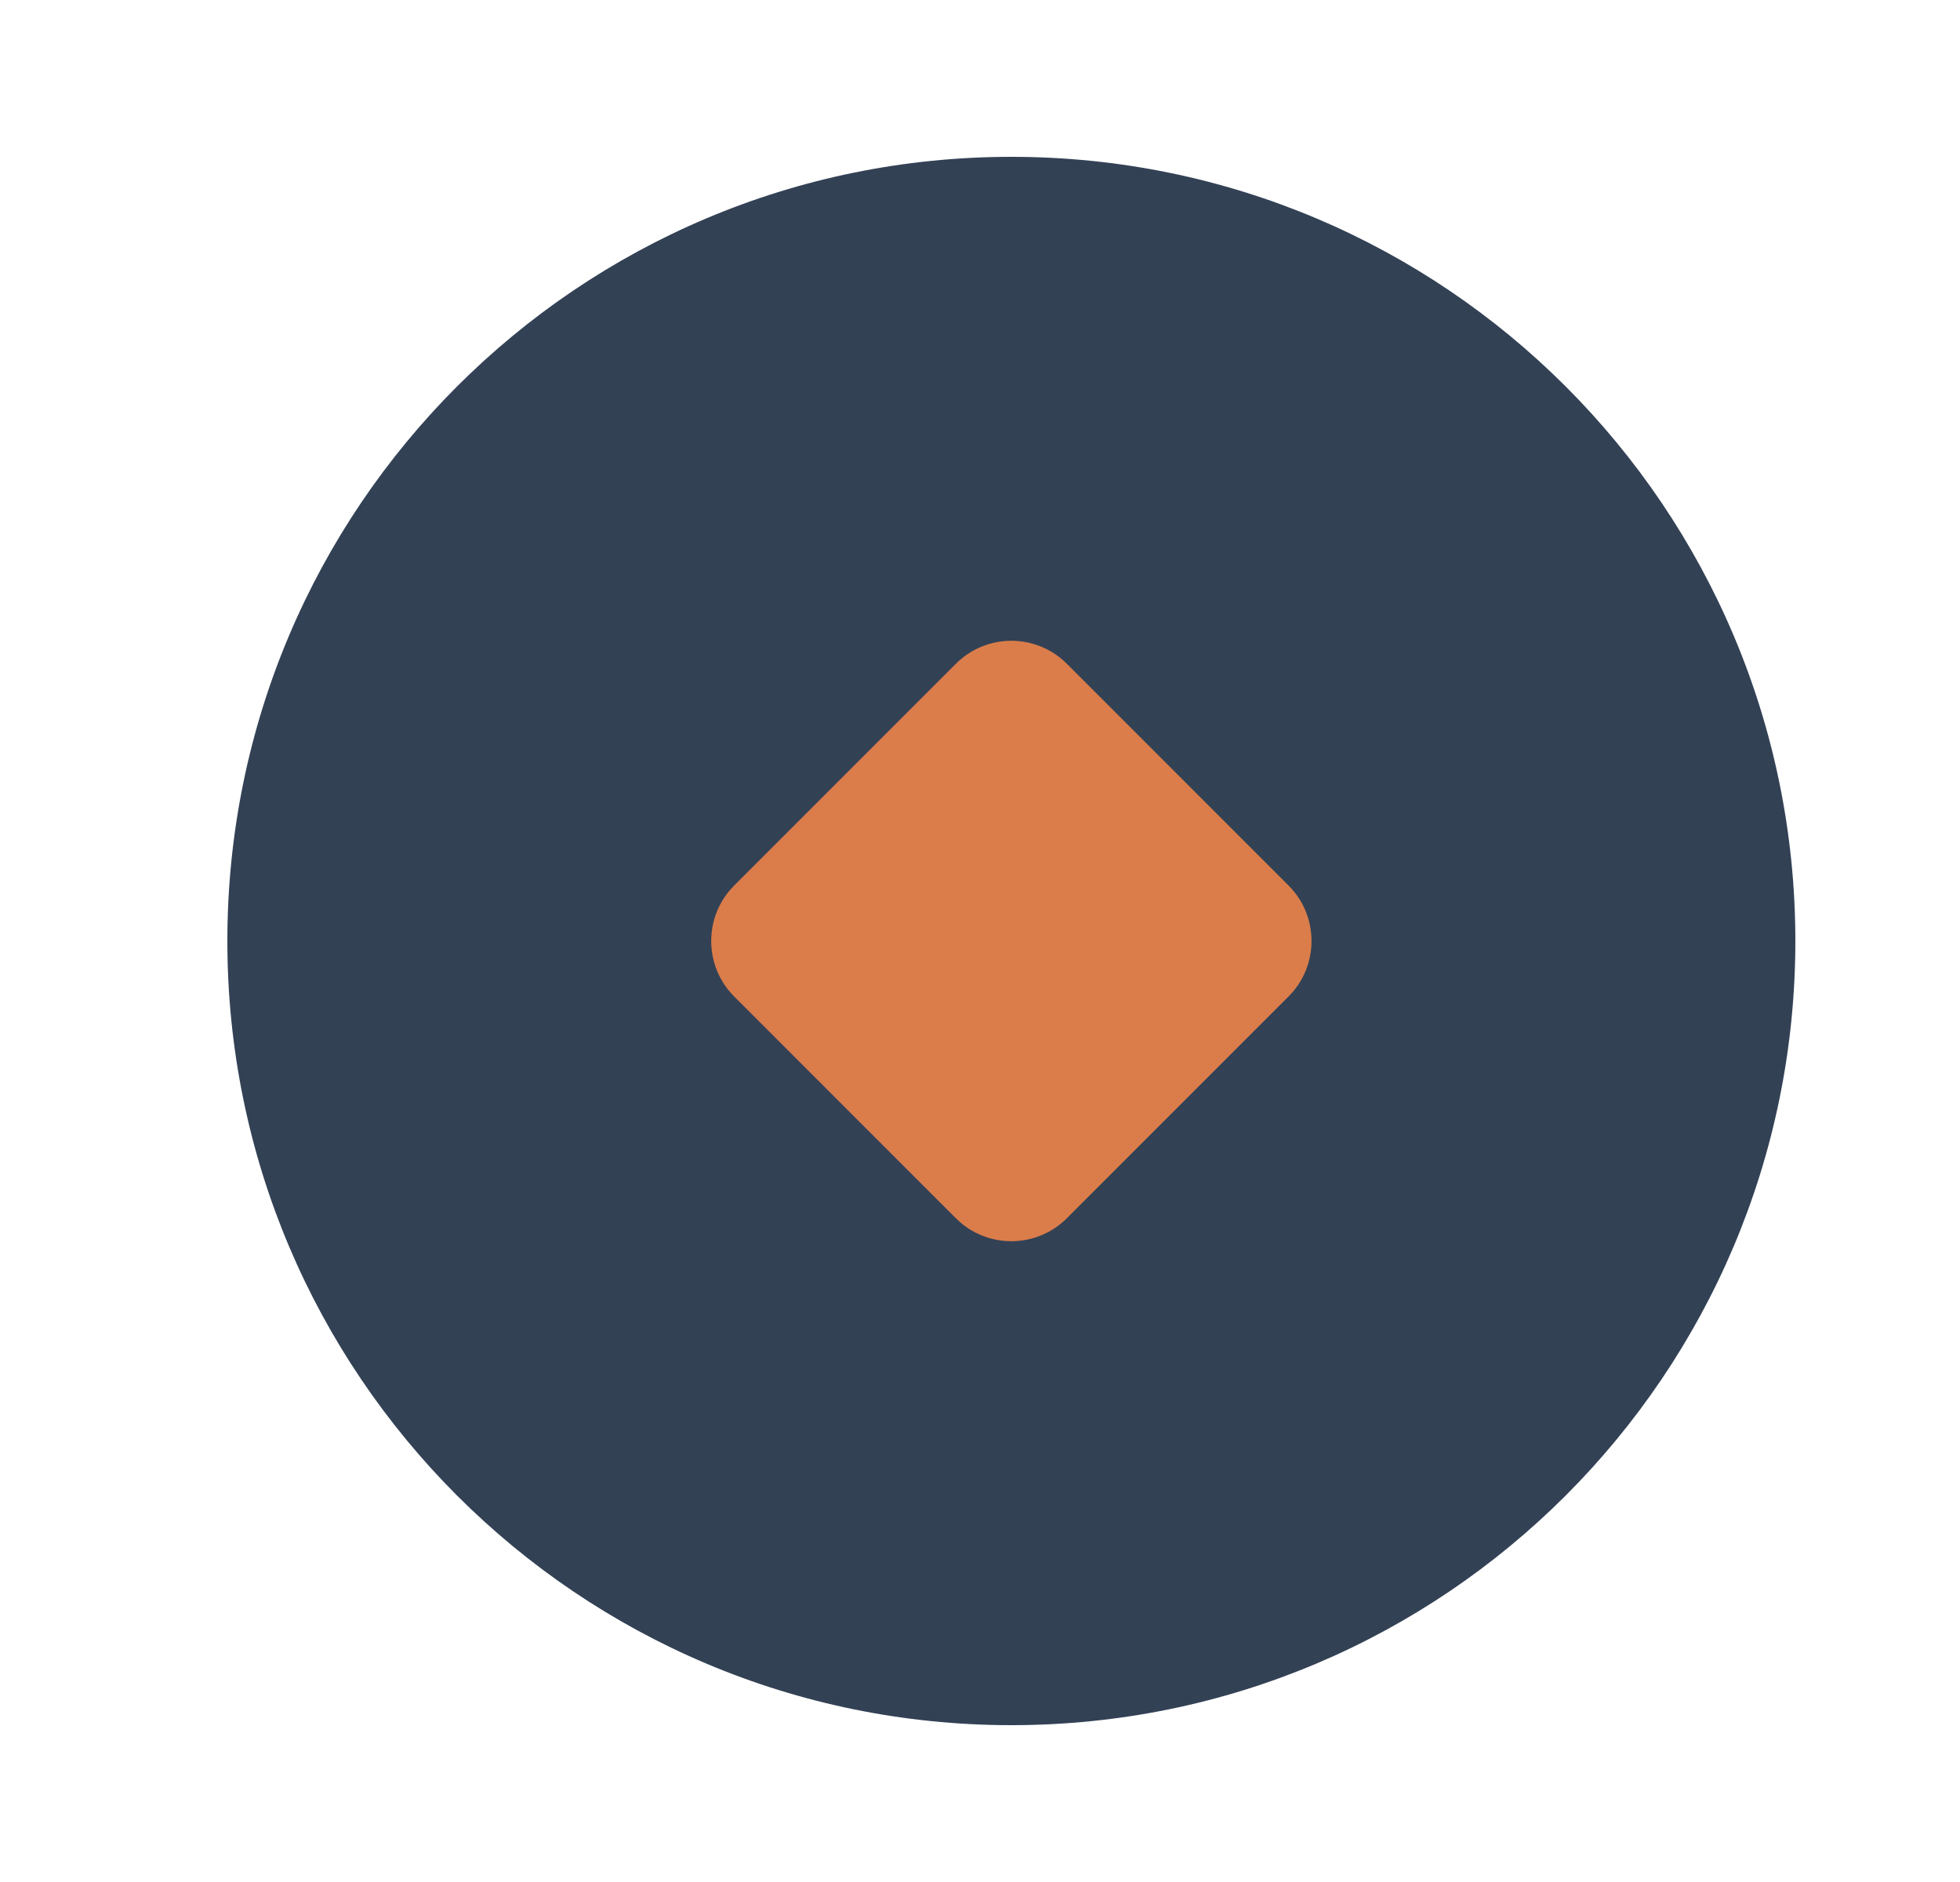 <svg width="25" height="24" viewBox="0 0 25 24" fill="none" xmlns="http://www.w3.org/2000/svg">
<g id="Icon">
<rect id="Rectangle 1" x="7.9" y="7" width="10" height="10" fill="#DA7D4A"/>
<path id="&#229;&#189;&#162;&#231;&#138;&#182;" d="M12.9 2C18.423 2 22.9 6.477 22.9 12C22.9 17.523 18.423 22 12.9 22C7.377 22 2.9 17.523 2.9 12C2.9 6.477 7.377 2 12.9 2ZM12.193 8.464L9.364 11.293C8.974 11.683 8.974 12.317 9.364 12.707L12.193 15.536C12.583 15.926 13.216 15.926 13.607 15.536L16.436 12.707C16.826 12.317 16.826 11.683 16.436 11.293L13.607 8.464C13.216 8.074 12.583 8.074 12.193 8.464Z" fill="#334155"/>
</g>
</svg>
